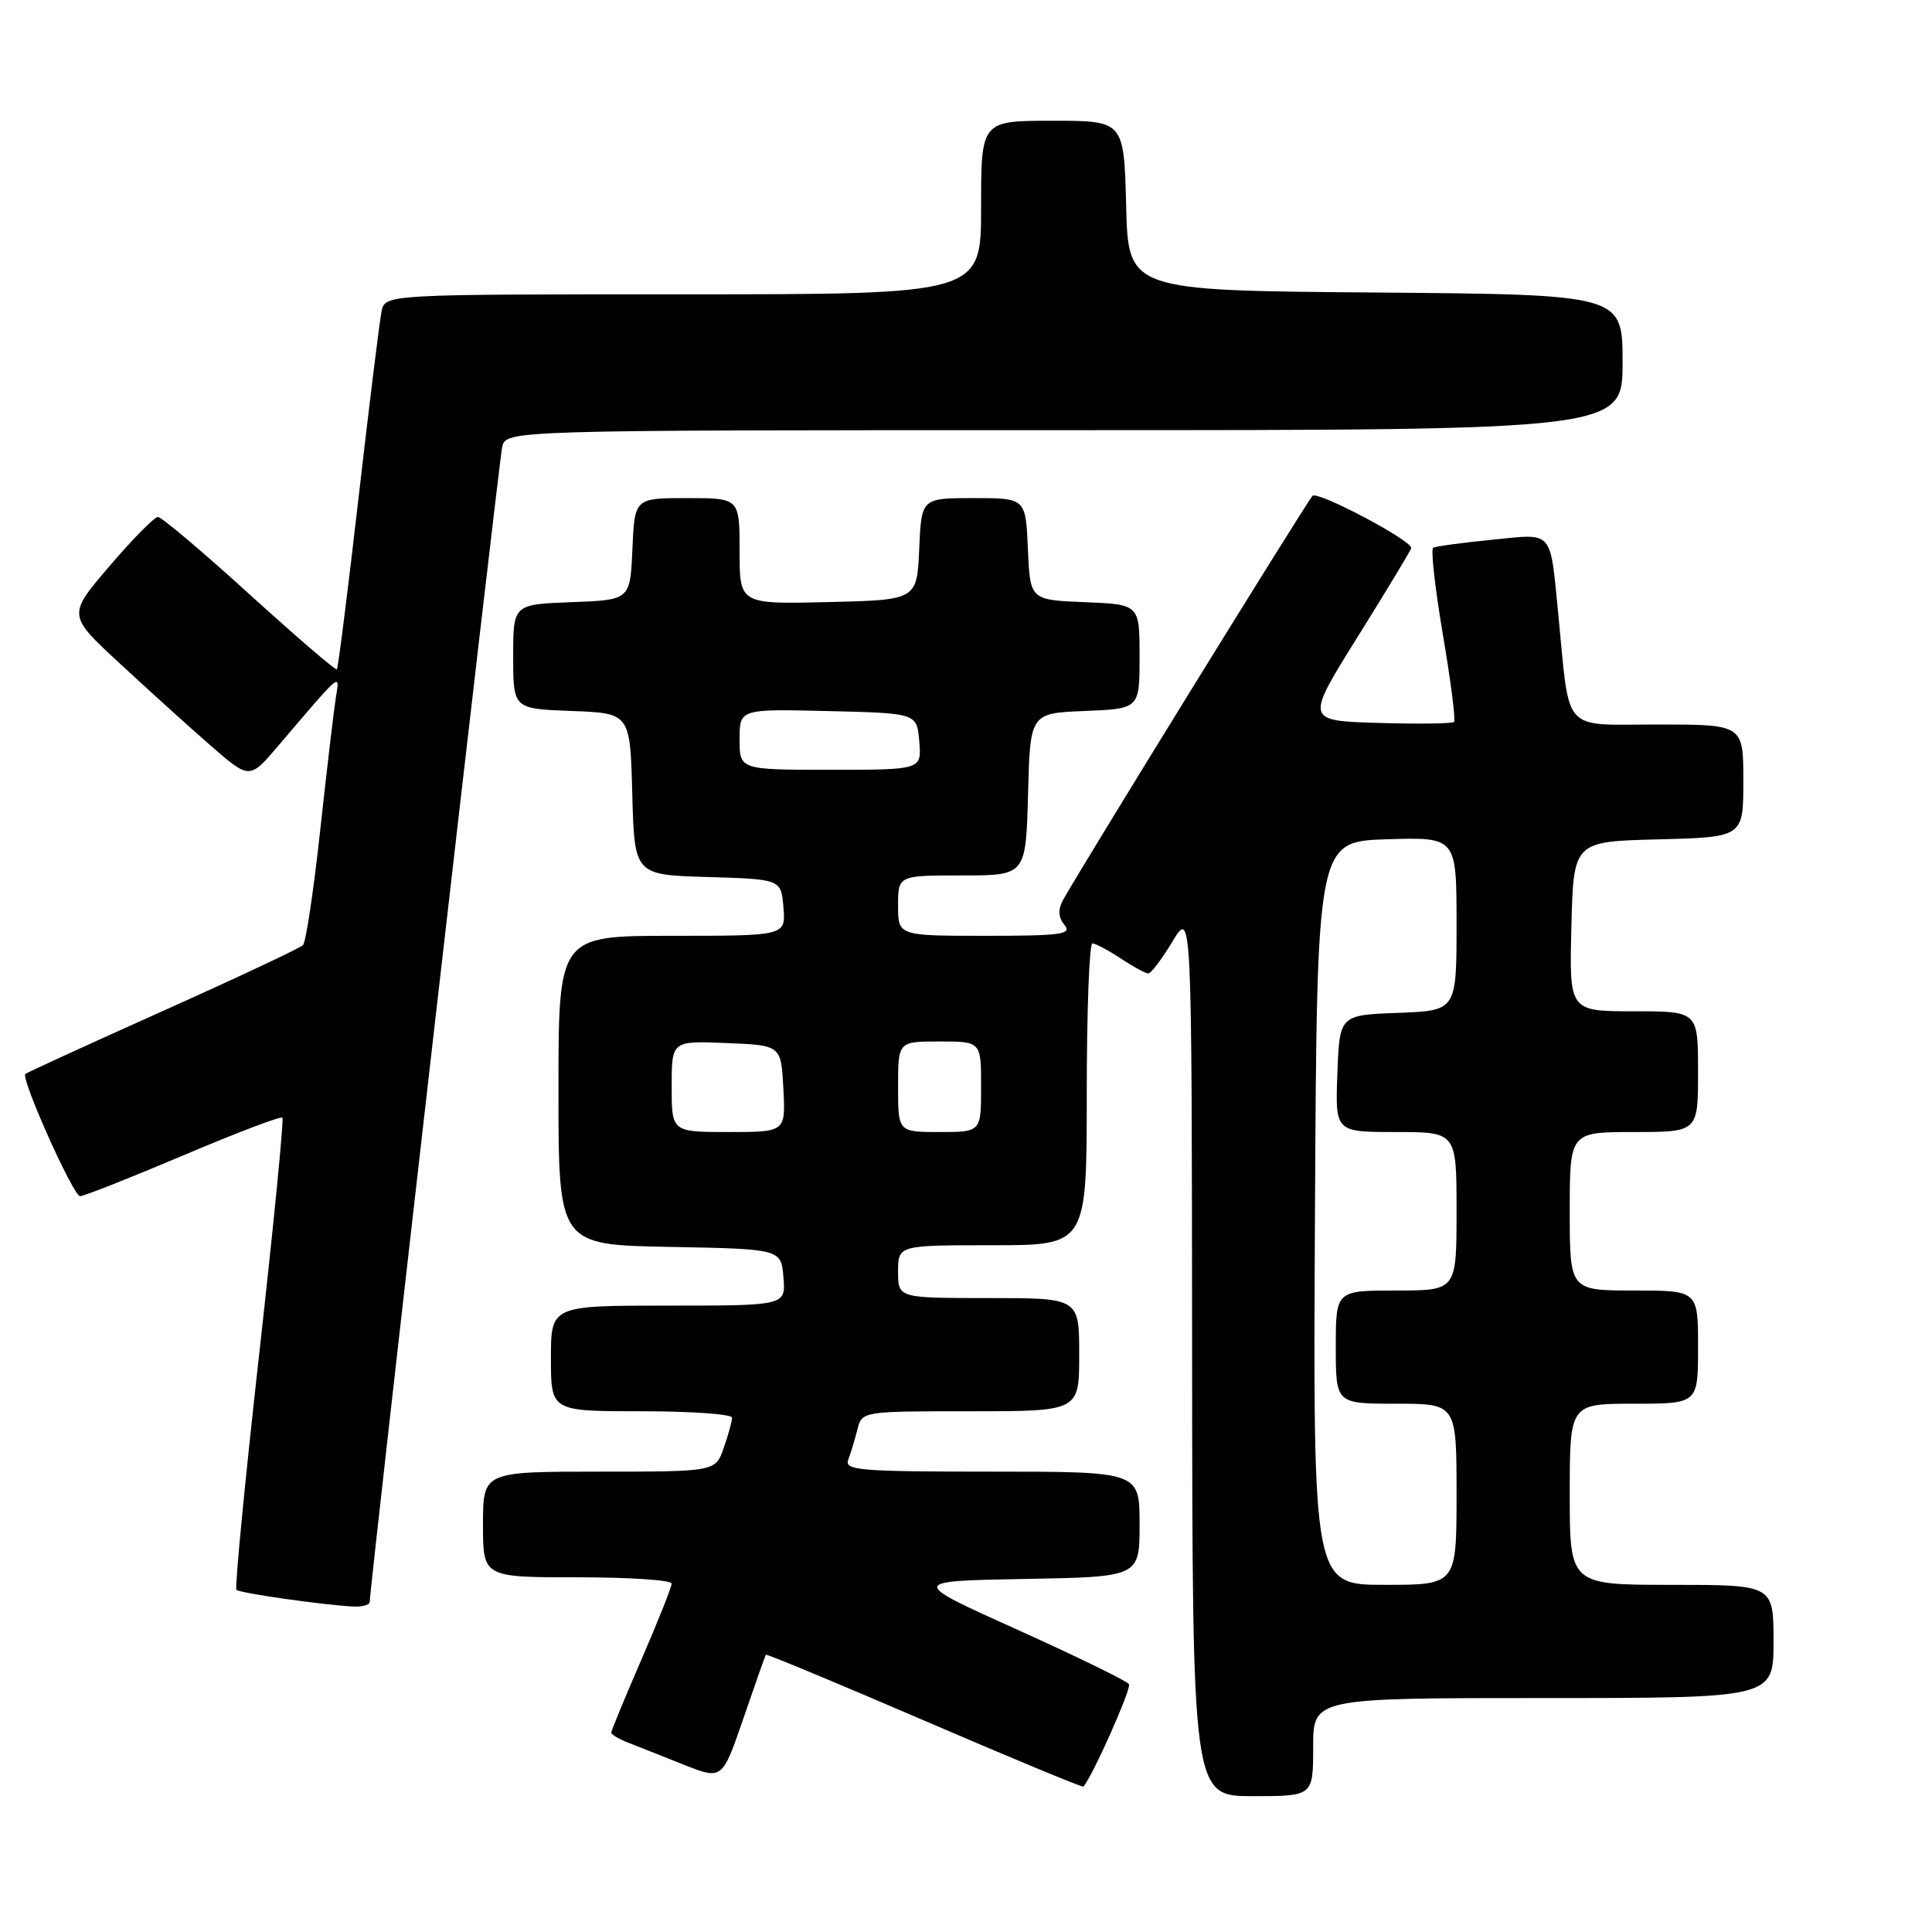 <?xml version="1.0" encoding="UTF-8" standalone="no"?>
<!DOCTYPE svg PUBLIC "-//W3C//DTD SVG 1.1//EN" "http://www.w3.org/Graphics/SVG/1.1/DTD/svg11.dtd" >
<svg xmlns="http://www.w3.org/2000/svg" xmlns:xlink="http://www.w3.org/1999/xlink" version="1.1" viewBox="0 0 256 256">
 <g >
 <path fill="currentColor"
d=" M 174.00 231.50 C 174.00 225.00 174.00 225.00 204.50 225.00 C 235.00 225.00 235.00 225.00 235.00 217.50 C 235.00 210.00 235.00 210.00 221.50 210.00 C 208.00 210.00 208.00 210.00 208.00 198.00 C 208.00 186.00 208.00 186.00 216.50 186.00 C 225.00 186.00 225.00 186.00 225.00 178.50 C 225.00 171.00 225.00 171.00 216.50 171.00 C 208.00 171.00 208.00 171.00 208.00 160.50 C 208.00 150.00 208.00 150.00 216.50 150.00 C 225.00 150.00 225.00 150.00 225.00 142.00 C 225.00 134.00 225.00 134.00 216.47 134.00 C 207.93 134.00 207.93 134.00 208.22 122.75 C 208.50 111.50 208.50 111.50 219.75 111.22 C 231.00 110.93 231.00 110.93 231.00 103.47 C 231.00 96.00 231.00 96.00 219.61 96.00 C 206.82 96.00 208.05 97.36 206.49 81.50 C 205.36 70.04 205.94 70.70 197.71 71.52 C 193.74 71.91 190.23 72.39 189.90 72.58 C 189.57 72.78 190.15 77.96 191.19 84.09 C 192.23 90.23 192.90 95.43 192.67 95.66 C 192.44 95.89 187.91 95.95 182.60 95.79 C 172.95 95.50 172.95 95.50 179.98 84.25 C 183.84 78.06 187.00 72.82 187.00 72.61 C 187.00 71.57 174.59 65.02 173.92 65.70 C 173.14 66.49 142.70 115.82 140.83 119.31 C 140.17 120.55 140.24 121.58 141.05 122.56 C 142.08 123.80 140.61 124.00 130.62 124.00 C 119.00 124.00 119.00 124.00 119.00 120.00 C 119.00 116.00 119.00 116.00 127.47 116.00 C 135.93 116.00 135.93 116.00 136.22 105.25 C 136.50 94.50 136.50 94.50 143.75 94.21 C 151.00 93.91 151.00 93.91 151.00 87.00 C 151.00 80.09 151.00 80.09 143.75 79.79 C 136.50 79.50 136.50 79.50 136.20 72.75 C 135.91 66.00 135.91 66.00 129.00 66.00 C 122.09 66.00 122.09 66.00 121.80 72.75 C 121.50 79.50 121.50 79.50 109.75 79.78 C 98.00 80.06 98.00 80.06 98.00 73.03 C 98.00 66.00 98.00 66.00 91.05 66.00 C 84.09 66.00 84.09 66.00 83.80 72.75 C 83.50 79.50 83.50 79.50 75.75 79.79 C 68.00 80.08 68.00 80.08 68.00 87.00 C 68.00 93.92 68.00 93.92 75.75 94.21 C 83.50 94.50 83.50 94.50 83.78 105.21 C 84.07 115.93 84.07 115.93 93.78 116.21 C 103.50 116.50 103.50 116.50 103.81 120.25 C 104.12 124.00 104.12 124.00 89.06 124.00 C 74.00 124.00 74.00 124.00 74.00 144.47 C 74.00 164.95 74.00 164.95 88.75 165.22 C 103.50 165.50 103.50 165.50 103.81 169.25 C 104.12 173.00 104.12 173.00 88.56 173.00 C 73.00 173.00 73.00 173.00 73.00 180.00 C 73.00 187.00 73.00 187.00 85.00 187.00 C 91.60 187.00 97.00 187.38 97.00 187.85 C 97.00 188.32 96.51 190.12 95.90 191.85 C 94.80 195.00 94.80 195.00 79.40 195.00 C 64.00 195.00 64.00 195.00 64.00 202.00 C 64.00 209.00 64.00 209.00 76.50 209.00 C 83.38 209.00 89.00 209.37 89.00 209.83 C 89.00 210.28 87.20 214.81 85.00 219.88 C 82.80 224.95 81.00 229.31 81.00 229.57 C 81.00 229.84 82.01 230.44 83.25 230.92 C 84.49 231.40 87.80 232.71 90.60 233.83 C 95.70 235.85 95.70 235.85 98.51 227.68 C 100.05 223.18 101.39 219.39 101.48 219.26 C 101.57 219.13 111.03 223.06 122.50 228.00 C 133.97 232.94 143.44 236.87 143.56 236.74 C 144.82 235.26 149.95 223.73 149.60 223.16 C 149.34 222.75 142.69 219.50 134.82 215.95 C 120.50 209.50 120.50 209.50 135.75 209.22 C 151.00 208.95 151.00 208.95 151.00 201.97 C 151.00 195.00 151.00 195.00 131.39 195.00 C 113.87 195.00 111.85 194.83 112.40 193.41 C 112.73 192.53 113.28 190.73 113.61 189.41 C 114.22 187.00 114.24 187.00 128.61 187.00 C 143.00 187.00 143.00 187.00 143.00 179.50 C 143.00 172.00 143.00 172.00 131.00 172.00 C 119.00 172.00 119.00 172.00 119.00 168.50 C 119.00 165.00 119.00 165.00 131.50 165.00 C 144.00 165.00 144.00 165.00 144.00 145.00 C 144.00 134.00 144.34 125.00 144.75 125.01 C 145.16 125.01 146.85 125.91 148.50 127.00 C 150.15 128.09 151.79 128.99 152.15 128.99 C 152.51 129.00 153.95 127.09 155.36 124.75 C 157.92 120.50 157.92 120.50 157.96 179.25 C 158.00 238.00 158.00 238.00 166.00 238.00 C 174.00 238.00 174.00 238.00 174.00 231.50 Z  M 48.99 212.25 C 48.98 210.47 66.09 61.28 66.54 59.25 C 67.04 57.00 67.04 57.00 141.02 57.00 C 215.00 57.00 215.00 57.00 215.00 48.01 C 215.00 39.03 215.00 39.03 182.25 38.76 C 149.50 38.50 149.50 38.50 149.22 27.25 C 148.93 16.00 148.93 16.00 139.47 16.00 C 130.00 16.00 130.00 16.00 130.00 27.50 C 130.00 39.00 130.00 39.00 90.52 39.00 C 51.04 39.00 51.04 39.00 50.56 41.25 C 50.30 42.49 48.93 53.60 47.51 65.95 C 46.09 78.30 44.80 88.54 44.64 88.70 C 44.47 88.86 39.27 84.38 33.06 78.75 C 26.86 73.11 21.40 68.50 20.93 68.50 C 20.46 68.50 17.58 71.42 14.52 75.00 C 8.96 81.50 8.96 81.50 15.73 87.78 C 19.45 91.24 24.88 96.14 27.78 98.68 C 33.06 103.29 33.06 103.29 36.78 98.93 C 45.44 88.77 45.03 89.11 44.49 92.50 C 44.23 94.15 43.30 102.03 42.43 110.00 C 41.56 117.97 40.54 124.83 40.15 125.23 C 39.76 125.63 31.40 129.56 21.56 133.97 C 11.73 138.38 3.53 142.13 3.36 142.31 C 2.74 142.93 9.72 158.50 10.61 158.50 C 11.11 158.50 17.26 156.07 24.27 153.10 C 31.29 150.12 37.20 147.87 37.42 148.10 C 37.63 148.32 36.25 162.39 34.35 179.36 C 32.45 196.34 31.09 210.42 31.33 210.66 C 31.76 211.09 42.49 212.63 46.75 212.87 C 47.99 212.94 49.00 212.66 48.99 212.25 Z  M 174.24 160.75 C 174.50 111.50 174.50 111.50 183.75 111.21 C 193.00 110.92 193.00 110.92 193.00 122.42 C 193.00 133.92 193.00 133.92 185.25 134.21 C 177.50 134.50 177.50 134.50 177.21 142.25 C 176.92 150.00 176.92 150.00 184.96 150.00 C 193.00 150.00 193.00 150.00 193.00 160.50 C 193.00 171.00 193.00 171.00 185.00 171.00 C 177.00 171.00 177.00 171.00 177.00 178.50 C 177.00 186.00 177.00 186.00 185.00 186.00 C 193.00 186.00 193.00 186.00 193.00 198.00 C 193.00 210.00 193.00 210.00 183.49 210.00 C 173.98 210.00 173.98 210.00 174.24 160.75 Z  M 89.00 143.96 C 89.00 137.91 89.00 137.91 96.25 138.21 C 103.50 138.50 103.50 138.50 103.80 144.25 C 104.10 150.00 104.10 150.00 96.55 150.00 C 89.00 150.00 89.00 150.00 89.00 143.96 Z  M 119.00 144.00 C 119.00 138.00 119.00 138.00 124.50 138.00 C 130.00 138.00 130.00 138.00 130.00 144.00 C 130.00 150.00 130.00 150.00 124.50 150.00 C 119.00 150.00 119.00 150.00 119.00 144.00 Z  M 98.00 97.97 C 98.00 93.94 98.00 93.94 109.75 94.22 C 121.50 94.50 121.50 94.50 121.81 98.25 C 122.12 102.00 122.12 102.00 110.06 102.00 C 98.00 102.00 98.00 102.00 98.00 97.97 Z "/>
</g>
</svg>